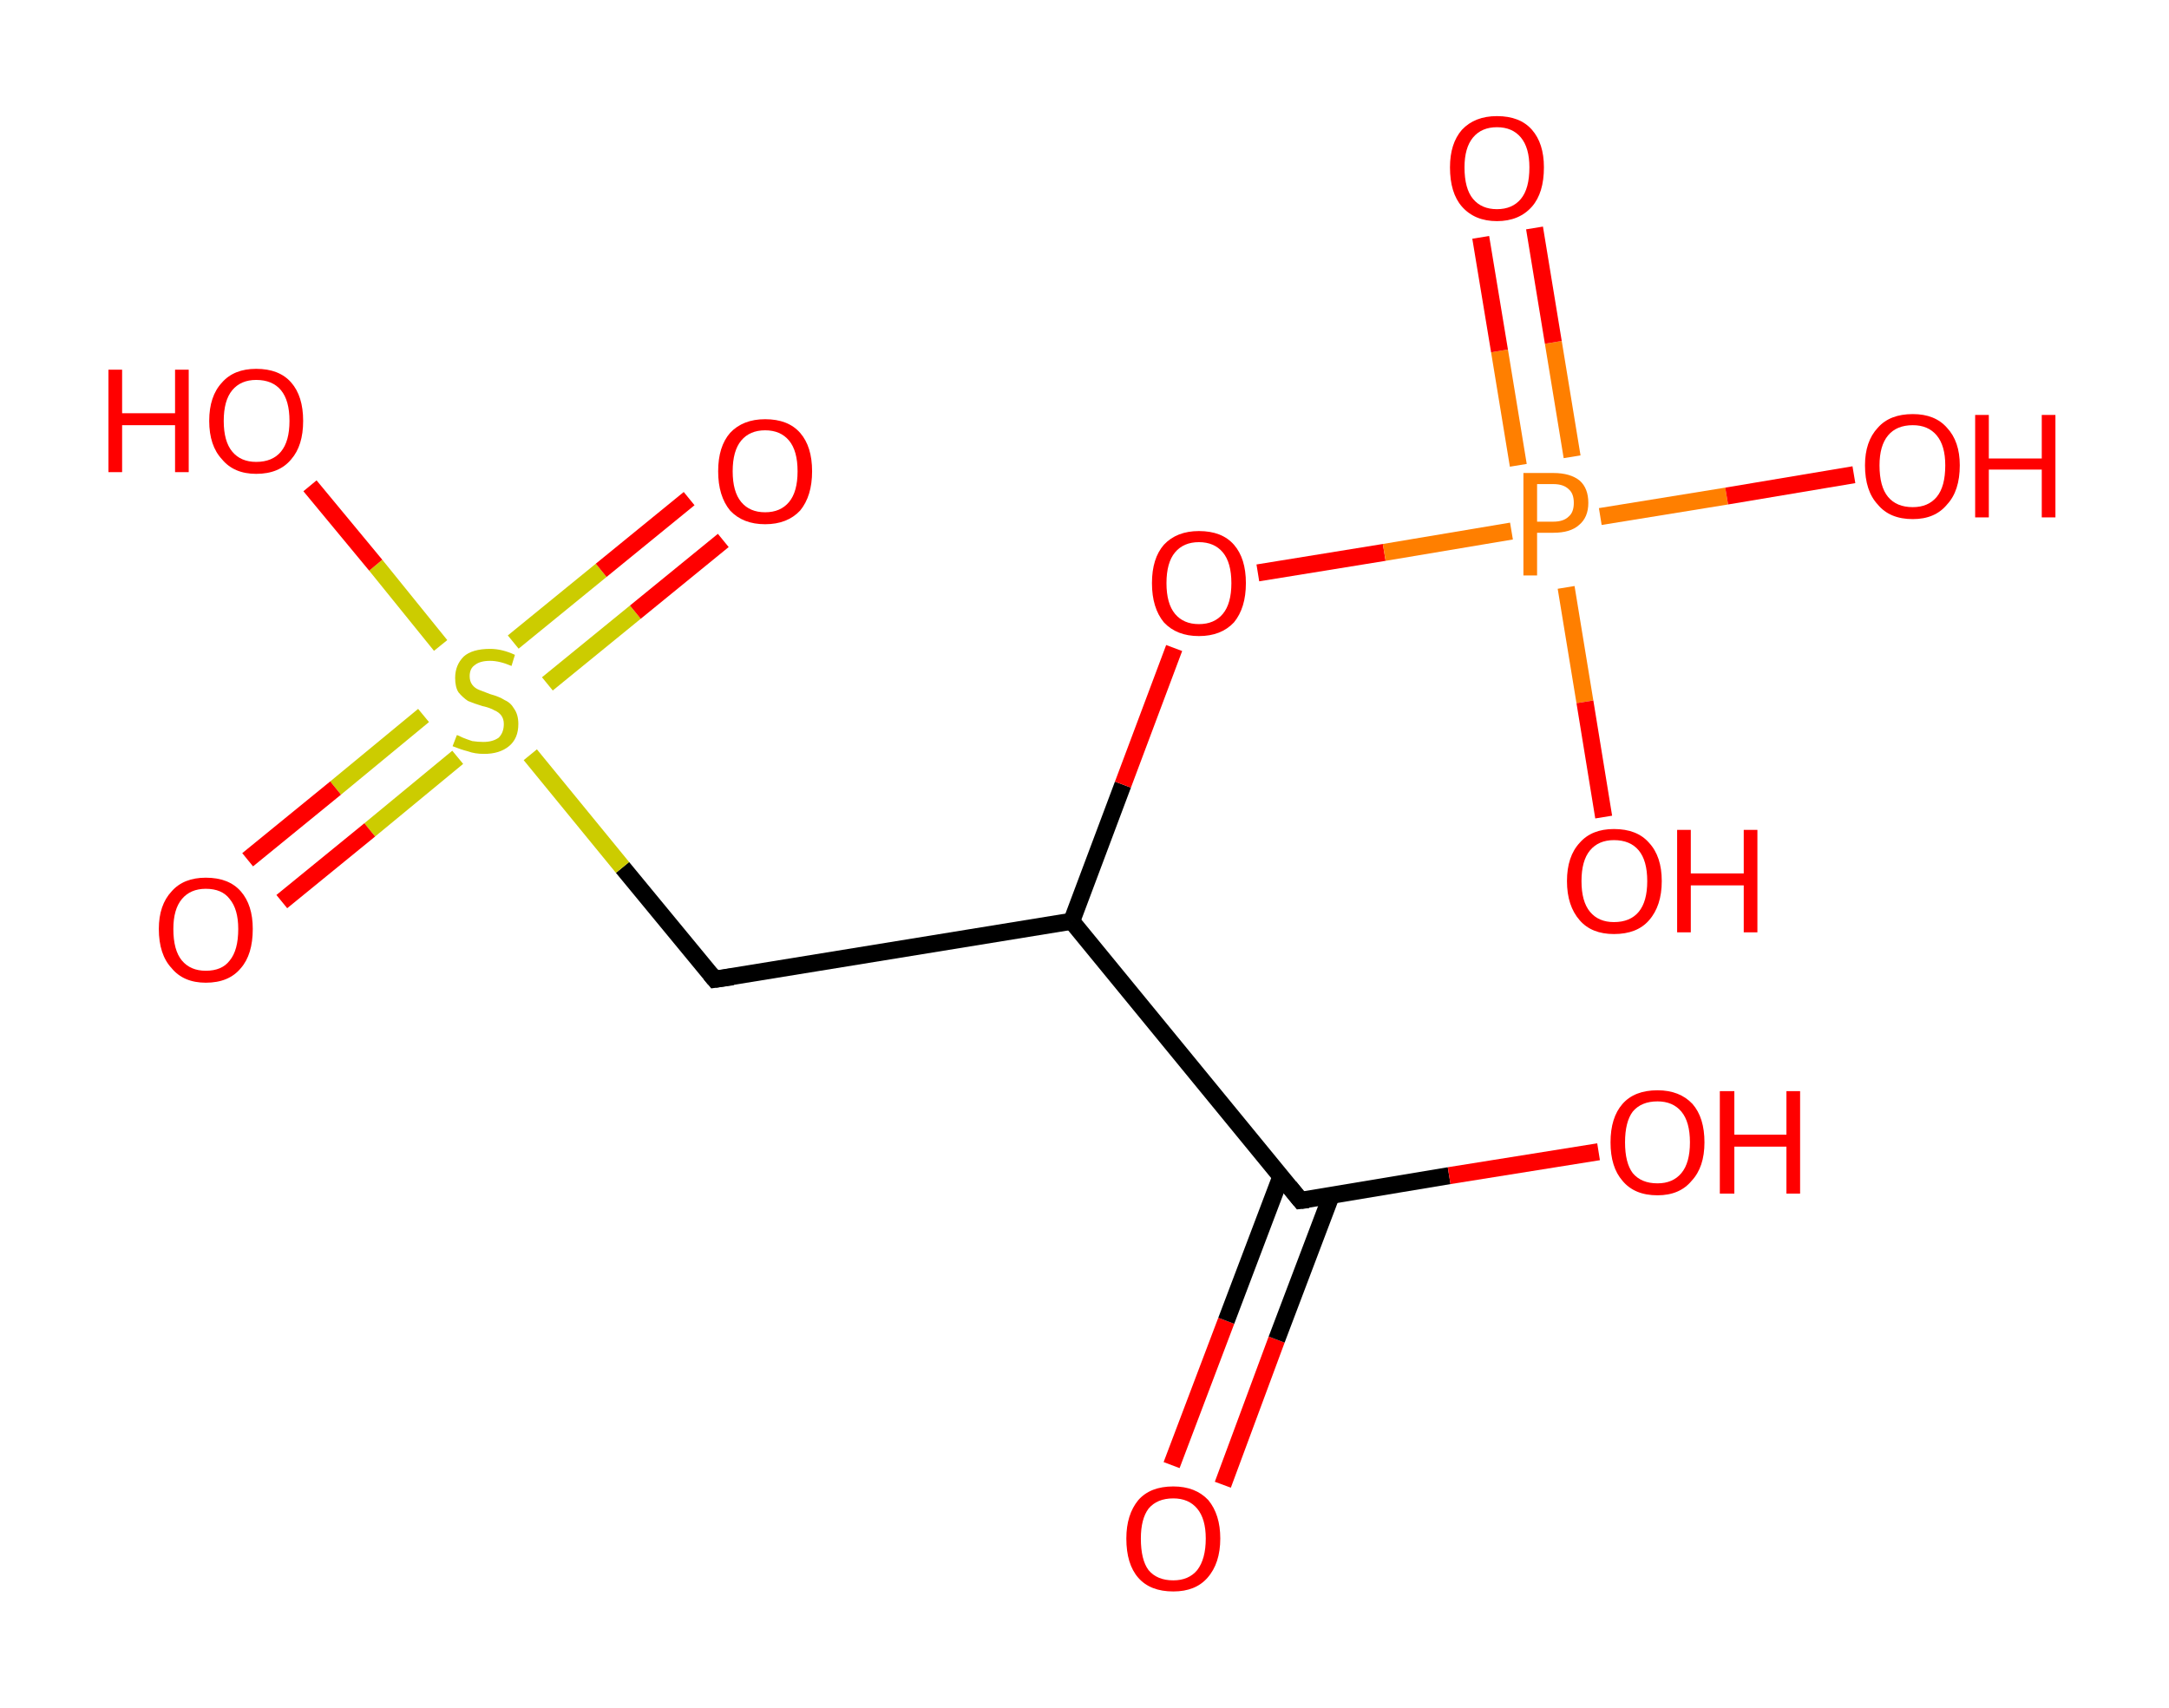 <?xml version='1.0' encoding='ASCII' standalone='yes'?>
<svg xmlns="http://www.w3.org/2000/svg" xmlns:rdkit="http://www.rdkit.org/xml" xmlns:xlink="http://www.w3.org/1999/xlink" version="1.1" baseProfile="full" xml:space="preserve" width="254px" height="200px" viewBox="0 0 254 200">
<!-- END OF HEADER -->
<rect style="opacity:1.0;fill:#FFFFFF;stroke:none" width="254.0" height="200.0" x="0.0" y="0.0"> </rect>
<path class="bond-0 atom-0 atom-1" d="M 137.2,171.6 L 143.6,154.7" style="fill:none;fill-rule:evenodd;stroke:#FF0000;stroke-width:2.0px;stroke-linecap:butt;stroke-linejoin:miter;stroke-opacity:1"/>
<path class="bond-0 atom-0 atom-1" d="M 143.6,154.7 L 150.0,137.8" style="fill:none;fill-rule:evenodd;stroke:#000000;stroke-width:2.0px;stroke-linecap:butt;stroke-linejoin:miter;stroke-opacity:1"/>
<path class="bond-0 atom-0 atom-1" d="M 143.2,173.9 L 149.5,156.9" style="fill:none;fill-rule:evenodd;stroke:#FF0000;stroke-width:2.0px;stroke-linecap:butt;stroke-linejoin:miter;stroke-opacity:1"/>
<path class="bond-0 atom-0 atom-1" d="M 149.5,156.9 L 155.9,140.0" style="fill:none;fill-rule:evenodd;stroke:#000000;stroke-width:2.0px;stroke-linecap:butt;stroke-linejoin:miter;stroke-opacity:1"/>
<path class="bond-1 atom-1 atom-2" d="M 152.3,140.6 L 169.7,137.7" style="fill:none;fill-rule:evenodd;stroke:#000000;stroke-width:2.0px;stroke-linecap:butt;stroke-linejoin:miter;stroke-opacity:1"/>
<path class="bond-1 atom-1 atom-2" d="M 169.7,137.7 L 187.2,134.9" style="fill:none;fill-rule:evenodd;stroke:#FF0000;stroke-width:2.0px;stroke-linecap:butt;stroke-linejoin:miter;stroke-opacity:1"/>
<path class="bond-2 atom-1 atom-3" d="M 152.3,140.6 L 125.5,107.9" style="fill:none;fill-rule:evenodd;stroke:#000000;stroke-width:2.0px;stroke-linecap:butt;stroke-linejoin:miter;stroke-opacity:1"/>
<path class="bond-3 atom-3 atom-4" d="M 125.5,107.9 L 83.7,114.7" style="fill:none;fill-rule:evenodd;stroke:#000000;stroke-width:2.0px;stroke-linecap:butt;stroke-linejoin:miter;stroke-opacity:1"/>
<path class="bond-4 atom-4 atom-5" d="M 83.7,114.7 L 72.9,101.6" style="fill:none;fill-rule:evenodd;stroke:#000000;stroke-width:2.0px;stroke-linecap:butt;stroke-linejoin:miter;stroke-opacity:1"/>
<path class="bond-4 atom-4 atom-5" d="M 72.9,101.6 L 62.1,88.4" style="fill:none;fill-rule:evenodd;stroke:#CCCC00;stroke-width:2.0px;stroke-linecap:butt;stroke-linejoin:miter;stroke-opacity:1"/>
<path class="bond-5 atom-5 atom-6" d="M 49.6,83.8 L 39.3,92.3" style="fill:none;fill-rule:evenodd;stroke:#CCCC00;stroke-width:2.0px;stroke-linecap:butt;stroke-linejoin:miter;stroke-opacity:1"/>
<path class="bond-5 atom-5 atom-6" d="M 39.3,92.3 L 29.0,100.7" style="fill:none;fill-rule:evenodd;stroke:#FF0000;stroke-width:2.0px;stroke-linecap:butt;stroke-linejoin:miter;stroke-opacity:1"/>
<path class="bond-5 atom-5 atom-6" d="M 53.6,88.7 L 43.3,97.2" style="fill:none;fill-rule:evenodd;stroke:#CCCC00;stroke-width:2.0px;stroke-linecap:butt;stroke-linejoin:miter;stroke-opacity:1"/>
<path class="bond-5 atom-5 atom-6" d="M 43.3,97.2 L 33.0,105.6" style="fill:none;fill-rule:evenodd;stroke:#FF0000;stroke-width:2.0px;stroke-linecap:butt;stroke-linejoin:miter;stroke-opacity:1"/>
<path class="bond-6 atom-5 atom-7" d="M 64.1,80.1 L 74.4,71.7" style="fill:none;fill-rule:evenodd;stroke:#CCCC00;stroke-width:2.0px;stroke-linecap:butt;stroke-linejoin:miter;stroke-opacity:1"/>
<path class="bond-6 atom-5 atom-7" d="M 74.4,71.7 L 84.7,63.3" style="fill:none;fill-rule:evenodd;stroke:#FF0000;stroke-width:2.0px;stroke-linecap:butt;stroke-linejoin:miter;stroke-opacity:1"/>
<path class="bond-6 atom-5 atom-7" d="M 60.1,75.2 L 70.4,66.8" style="fill:none;fill-rule:evenodd;stroke:#CCCC00;stroke-width:2.0px;stroke-linecap:butt;stroke-linejoin:miter;stroke-opacity:1"/>
<path class="bond-6 atom-5 atom-7" d="M 70.4,66.8 L 80.7,58.4" style="fill:none;fill-rule:evenodd;stroke:#FF0000;stroke-width:2.0px;stroke-linecap:butt;stroke-linejoin:miter;stroke-opacity:1"/>
<path class="bond-7 atom-5 atom-8" d="M 51.6,75.6 L 44.0,66.2" style="fill:none;fill-rule:evenodd;stroke:#CCCC00;stroke-width:2.0px;stroke-linecap:butt;stroke-linejoin:miter;stroke-opacity:1"/>
<path class="bond-7 atom-5 atom-8" d="M 44.0,66.2 L 36.3,56.9" style="fill:none;fill-rule:evenodd;stroke:#FF0000;stroke-width:2.0px;stroke-linecap:butt;stroke-linejoin:miter;stroke-opacity:1"/>
<path class="bond-8 atom-3 atom-9" d="M 125.5,107.9 L 131.5,91.9" style="fill:none;fill-rule:evenodd;stroke:#000000;stroke-width:2.0px;stroke-linecap:butt;stroke-linejoin:miter;stroke-opacity:1"/>
<path class="bond-8 atom-3 atom-9" d="M 131.5,91.9 L 137.5,75.9" style="fill:none;fill-rule:evenodd;stroke:#FF0000;stroke-width:2.0px;stroke-linecap:butt;stroke-linejoin:miter;stroke-opacity:1"/>
<path class="bond-9 atom-9 atom-10" d="M 147.3,67.1 L 162.1,64.7" style="fill:none;fill-rule:evenodd;stroke:#FF0000;stroke-width:2.0px;stroke-linecap:butt;stroke-linejoin:miter;stroke-opacity:1"/>
<path class="bond-9 atom-9 atom-10" d="M 162.1,64.7 L 177.0,62.2" style="fill:none;fill-rule:evenodd;stroke:#FF7F00;stroke-width:2.0px;stroke-linecap:butt;stroke-linejoin:miter;stroke-opacity:1"/>
<path class="bond-10 atom-10 atom-11" d="M 184.1,53.5 L 181.9,40.1" style="fill:none;fill-rule:evenodd;stroke:#FF7F00;stroke-width:2.0px;stroke-linecap:butt;stroke-linejoin:miter;stroke-opacity:1"/>
<path class="bond-10 atom-10 atom-11" d="M 181.9,40.1 L 179.7,26.7" style="fill:none;fill-rule:evenodd;stroke:#FF0000;stroke-width:2.0px;stroke-linecap:butt;stroke-linejoin:miter;stroke-opacity:1"/>
<path class="bond-10 atom-10 atom-11" d="M 177.8,54.5 L 175.6,41.1" style="fill:none;fill-rule:evenodd;stroke:#FF7F00;stroke-width:2.0px;stroke-linecap:butt;stroke-linejoin:miter;stroke-opacity:1"/>
<path class="bond-10 atom-10 atom-11" d="M 175.6,41.1 L 173.4,27.8" style="fill:none;fill-rule:evenodd;stroke:#FF0000;stroke-width:2.0px;stroke-linecap:butt;stroke-linejoin:miter;stroke-opacity:1"/>
<path class="bond-11 atom-10 atom-12" d="M 183.4,68.8 L 185.6,82.2" style="fill:none;fill-rule:evenodd;stroke:#FF7F00;stroke-width:2.0px;stroke-linecap:butt;stroke-linejoin:miter;stroke-opacity:1"/>
<path class="bond-11 atom-10 atom-12" d="M 185.6,82.2 L 187.8,95.7" style="fill:none;fill-rule:evenodd;stroke:#FF0000;stroke-width:2.0px;stroke-linecap:butt;stroke-linejoin:miter;stroke-opacity:1"/>
<path class="bond-12 atom-10 atom-13" d="M 187.4,60.5 L 202.2,58.1" style="fill:none;fill-rule:evenodd;stroke:#FF7F00;stroke-width:2.0px;stroke-linecap:butt;stroke-linejoin:miter;stroke-opacity:1"/>
<path class="bond-12 atom-10 atom-13" d="M 202.2,58.1 L 217.1,55.6" style="fill:none;fill-rule:evenodd;stroke:#FF0000;stroke-width:2.0px;stroke-linecap:butt;stroke-linejoin:miter;stroke-opacity:1"/>
<path d="M 153.2,140.5 L 152.3,140.6 L 151.0,139.0" style="fill:none;stroke:#000000;stroke-width:2.0px;stroke-linecap:butt;stroke-linejoin:miter;stroke-opacity:1;"/>
<path d="M 85.8,114.4 L 83.7,114.7 L 83.2,114.1" style="fill:none;stroke:#000000;stroke-width:2.0px;stroke-linecap:butt;stroke-linejoin:miter;stroke-opacity:1;"/>
<path class="atom-0" d="M 131.9 180.2 Q 131.9 177.4, 133.3 175.7 Q 134.7 174.1, 137.4 174.1 Q 140.0 174.1, 141.5 175.7 Q 142.9 177.4, 142.9 180.2 Q 142.9 183.1, 141.4 184.8 Q 140.0 186.4, 137.4 186.4 Q 134.7 186.4, 133.3 184.8 Q 131.9 183.2, 131.9 180.2 M 137.4 185.1 Q 139.2 185.1, 140.2 183.9 Q 141.2 182.6, 141.2 180.2 Q 141.2 177.9, 140.2 176.7 Q 139.2 175.5, 137.4 175.5 Q 135.5 175.5, 134.5 176.7 Q 133.6 177.9, 133.6 180.2 Q 133.6 182.7, 134.5 183.9 Q 135.5 185.1, 137.4 185.1 " fill="#FF0000"/>
<path class="atom-2" d="M 188.6 133.8 Q 188.6 130.9, 190.0 129.3 Q 191.4 127.7, 194.1 127.7 Q 196.7 127.7, 198.2 129.3 Q 199.6 130.9, 199.6 133.8 Q 199.6 136.7, 198.1 138.3 Q 196.7 140.0, 194.1 140.0 Q 191.4 140.0, 190.0 138.3 Q 188.6 136.7, 188.6 133.8 M 194.1 138.6 Q 195.9 138.6, 196.9 137.4 Q 197.9 136.2, 197.9 133.8 Q 197.9 131.4, 196.9 130.2 Q 195.9 129.0, 194.1 129.0 Q 192.2 129.0, 191.2 130.2 Q 190.3 131.4, 190.3 133.8 Q 190.3 136.2, 191.2 137.4 Q 192.2 138.6, 194.1 138.6 " fill="#FF0000"/>
<path class="atom-2" d="M 201.4 127.8 L 203.1 127.8 L 203.1 132.9 L 209.2 132.9 L 209.2 127.8 L 210.8 127.8 L 210.8 139.8 L 209.2 139.8 L 209.2 134.3 L 203.1 134.3 L 203.1 139.8 L 201.4 139.8 L 201.4 127.8 " fill="#FF0000"/>
<path class="atom-5" d="M 53.5 86.1 Q 53.6 86.1, 54.2 86.4 Q 54.7 86.6, 55.3 86.8 Q 56.0 86.9, 56.6 86.9 Q 57.7 86.9, 58.4 86.4 Q 59.0 85.8, 59.0 84.8 Q 59.0 84.2, 58.7 83.8 Q 58.4 83.4, 57.9 83.2 Q 57.4 82.9, 56.5 82.7 Q 55.5 82.4, 54.8 82.1 Q 54.2 81.7, 53.7 81.1 Q 53.3 80.5, 53.3 79.4 Q 53.3 77.9, 54.3 76.9 Q 55.3 76.0, 57.4 76.0 Q 58.8 76.0, 60.3 76.7 L 59.9 78.0 Q 58.5 77.4, 57.4 77.4 Q 56.2 77.4, 55.6 77.9 Q 55.0 78.3, 55.0 79.2 Q 55.0 79.8, 55.3 80.2 Q 55.6 80.6, 56.1 80.8 Q 56.6 81.0, 57.4 81.3 Q 58.5 81.6, 59.1 82.0 Q 59.8 82.3, 60.2 83.0 Q 60.7 83.7, 60.7 84.8 Q 60.7 86.5, 59.6 87.4 Q 58.5 88.3, 56.7 88.3 Q 55.6 88.3, 54.8 88.0 Q 54.0 87.8, 53.0 87.4 L 53.5 86.1 " fill="#CCCC00"/>
<path class="atom-6" d="M 18.6 108.8 Q 18.6 106.0, 20.1 104.4 Q 21.5 102.8, 24.1 102.8 Q 26.8 102.8, 28.2 104.4 Q 29.6 106.0, 29.6 108.8 Q 29.6 111.8, 28.2 113.4 Q 26.8 115.1, 24.1 115.1 Q 21.5 115.1, 20.1 113.4 Q 18.6 111.8, 18.6 108.8 M 24.1 113.7 Q 26.0 113.7, 26.9 112.5 Q 27.9 111.3, 27.9 108.8 Q 27.9 106.5, 26.9 105.3 Q 26.0 104.1, 24.1 104.1 Q 22.3 104.1, 21.3 105.3 Q 20.3 106.5, 20.3 108.8 Q 20.3 111.3, 21.3 112.5 Q 22.3 113.7, 24.1 113.7 " fill="#FF0000"/>
<path class="atom-7" d="M 84.1 55.2 Q 84.1 52.3, 85.5 50.7 Q 87.0 49.1, 89.6 49.1 Q 92.3 49.1, 93.7 50.7 Q 95.1 52.3, 95.1 55.2 Q 95.1 58.1, 93.7 59.8 Q 92.2 61.4, 89.6 61.4 Q 87.0 61.4, 85.5 59.8 Q 84.1 58.1, 84.1 55.2 M 89.6 60.0 Q 91.4 60.0, 92.4 58.8 Q 93.4 57.6, 93.4 55.2 Q 93.4 52.8, 92.4 51.6 Q 91.4 50.4, 89.6 50.4 Q 87.8 50.4, 86.8 51.6 Q 85.8 52.8, 85.8 55.2 Q 85.8 57.6, 86.8 58.8 Q 87.8 60.0, 89.6 60.0 " fill="#FF0000"/>
<path class="atom-8" d="M 12.7 43.3 L 14.3 43.3 L 14.3 48.4 L 20.5 48.4 L 20.5 43.3 L 22.1 43.3 L 22.1 55.3 L 20.5 55.3 L 20.5 49.8 L 14.3 49.8 L 14.3 55.3 L 12.7 55.3 L 12.7 43.3 " fill="#FF0000"/>
<path class="atom-8" d="M 24.5 49.3 Q 24.5 46.4, 26.0 44.8 Q 27.4 43.2, 30.0 43.2 Q 32.7 43.2, 34.1 44.8 Q 35.5 46.4, 35.5 49.3 Q 35.5 52.2, 34.1 53.8 Q 32.7 55.5, 30.0 55.5 Q 27.4 55.5, 26.0 53.8 Q 24.5 52.2, 24.5 49.3 M 30.0 54.1 Q 31.9 54.1, 32.9 52.9 Q 33.9 51.7, 33.9 49.3 Q 33.9 46.9, 32.9 45.7 Q 31.9 44.5, 30.0 44.5 Q 28.2 44.5, 27.2 45.7 Q 26.2 46.9, 26.2 49.3 Q 26.2 51.7, 27.2 52.9 Q 28.2 54.1, 30.0 54.1 " fill="#FF0000"/>
<path class="atom-9" d="M 134.9 68.3 Q 134.9 65.4, 136.3 63.8 Q 137.8 62.2, 140.4 62.2 Q 143.1 62.2, 144.5 63.8 Q 145.9 65.4, 145.9 68.3 Q 145.9 71.2, 144.5 72.9 Q 143.0 74.5, 140.4 74.5 Q 137.8 74.5, 136.3 72.9 Q 134.9 71.2, 134.9 68.3 M 140.4 73.1 Q 142.2 73.1, 143.2 71.9 Q 144.2 70.7, 144.2 68.3 Q 144.2 65.9, 143.2 64.7 Q 142.2 63.5, 140.4 63.5 Q 138.6 63.5, 137.6 64.7 Q 136.6 65.9, 136.6 68.3 Q 136.6 70.7, 137.6 71.9 Q 138.6 73.1, 140.4 73.1 " fill="#FF0000"/>
<path class="atom-10" d="M 181.9 55.4 Q 183.9 55.4, 185.0 56.3 Q 186.0 57.2, 186.0 58.9 Q 186.0 60.6, 184.9 61.5 Q 183.9 62.4, 181.9 62.4 L 180.0 62.4 L 180.0 67.4 L 178.4 67.4 L 178.4 55.4 L 181.9 55.4 M 181.9 61.1 Q 183.1 61.1, 183.7 60.5 Q 184.3 60.0, 184.3 58.9 Q 184.3 57.8, 183.7 57.3 Q 183.1 56.7, 181.9 56.7 L 180.0 56.7 L 180.0 61.1 L 181.9 61.1 " fill="#FF7F00"/>
<path class="atom-11" d="M 169.8 19.6 Q 169.8 16.8, 171.2 15.2 Q 172.7 13.6, 175.3 13.6 Q 178.0 13.6, 179.4 15.2 Q 180.8 16.8, 180.8 19.6 Q 180.8 22.6, 179.4 24.2 Q 177.9 25.9, 175.3 25.9 Q 172.7 25.9, 171.2 24.2 Q 169.8 22.6, 169.8 19.6 M 175.3 24.5 Q 177.1 24.5, 178.1 23.3 Q 179.1 22.1, 179.1 19.6 Q 179.1 17.3, 178.1 16.1 Q 177.1 14.9, 175.3 14.9 Q 173.5 14.9, 172.5 16.1 Q 171.5 17.3, 171.5 19.6 Q 171.5 22.1, 172.5 23.3 Q 173.5 24.5, 175.3 24.5 " fill="#FF0000"/>
<path class="atom-12" d="M 183.5 103.2 Q 183.5 100.3, 185.0 98.7 Q 186.4 97.1, 189.0 97.1 Q 191.7 97.1, 193.1 98.7 Q 194.6 100.3, 194.6 103.2 Q 194.6 106.1, 193.1 107.8 Q 191.7 109.4, 189.0 109.4 Q 186.4 109.4, 185.0 107.8 Q 183.5 106.1, 183.5 103.2 M 189.0 108.0 Q 190.9 108.0, 191.9 106.8 Q 192.9 105.6, 192.9 103.2 Q 192.9 100.8, 191.9 99.6 Q 190.9 98.4, 189.0 98.4 Q 187.2 98.4, 186.2 99.6 Q 185.2 100.8, 185.2 103.2 Q 185.2 105.6, 186.2 106.8 Q 187.2 108.0, 189.0 108.0 " fill="#FF0000"/>
<path class="atom-12" d="M 196.4 97.2 L 198.0 97.2 L 198.0 102.3 L 204.2 102.3 L 204.2 97.2 L 205.8 97.2 L 205.8 109.2 L 204.2 109.2 L 204.2 103.7 L 198.0 103.7 L 198.0 109.2 L 196.4 109.2 L 196.4 97.2 " fill="#FF0000"/>
<path class="atom-13" d="M 218.4 54.5 Q 218.4 51.7, 219.9 50.1 Q 221.3 48.5, 224.0 48.5 Q 226.6 48.5, 228.0 50.1 Q 229.5 51.7, 229.5 54.5 Q 229.5 57.5, 228.0 59.1 Q 226.6 60.8, 224.0 60.8 Q 221.3 60.8, 219.9 59.1 Q 218.4 57.5, 218.4 54.5 M 224.0 59.4 Q 225.8 59.4, 226.8 58.2 Q 227.8 57.0, 227.8 54.5 Q 227.8 52.2, 226.8 51.0 Q 225.8 49.8, 224.0 49.8 Q 222.1 49.8, 221.1 51.0 Q 220.1 52.2, 220.1 54.5 Q 220.1 57.0, 221.1 58.2 Q 222.1 59.4, 224.0 59.4 " fill="#FF0000"/>
<path class="atom-13" d="M 231.3 48.6 L 232.9 48.6 L 232.9 53.7 L 239.1 53.7 L 239.1 48.6 L 240.7 48.6 L 240.7 60.6 L 239.1 60.6 L 239.1 55.0 L 232.9 55.0 L 232.9 60.6 L 231.3 60.6 L 231.3 48.6 " fill="#FF0000"/>
</svg>
